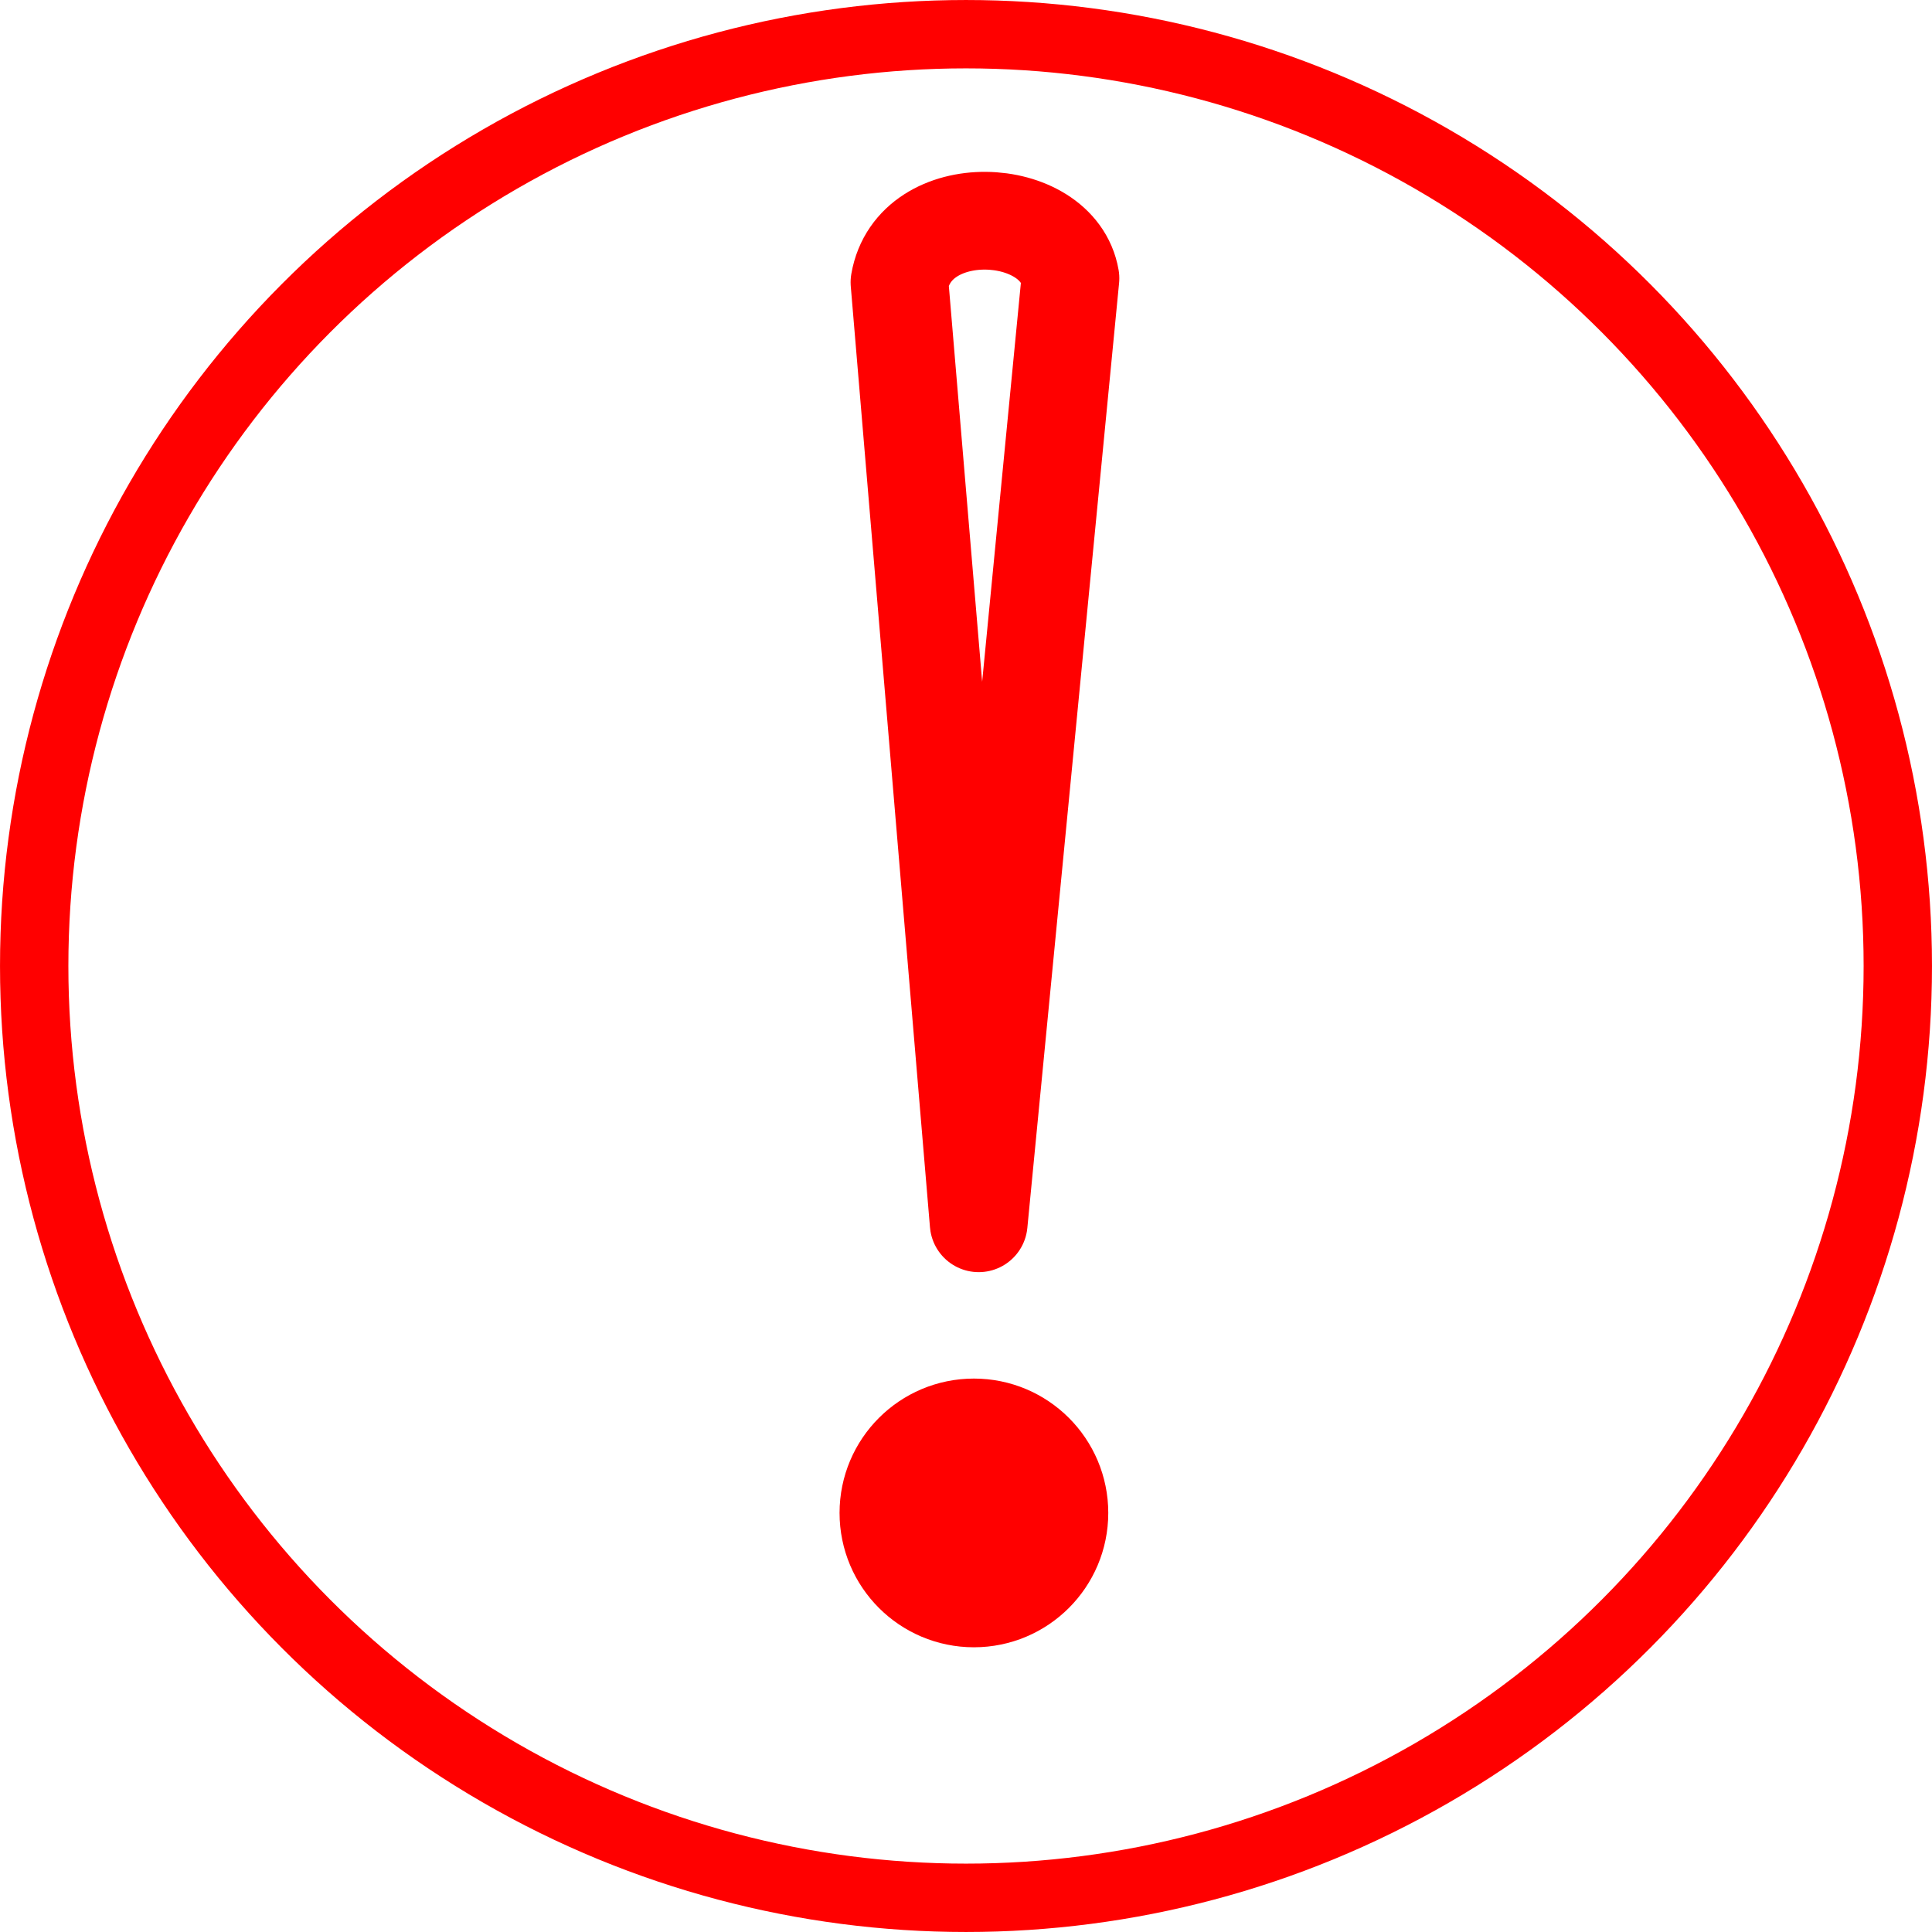 <?xml version="1.0" encoding="UTF-8" standalone="no"?>
<!-- Created with Inkscape (http://www.inkscape.org/) -->

<svg
   width="78.88mm"
   height="78.88mm"
   viewBox="0 0 78.88 78.88"
   version="1.1"
   id="svg5"
   xml:space="preserve"
   xmlns:inkscape="http://www.inkscape.org/namespaces/inkscape"
   xmlns:sodipodi="http://sodipodi.sourceforge.net/DTD/sodipodi-0.dtd"
   xmlns="http://www.w3.org/2000/svg"
   xmlns:svg="http://www.w3.org/2000/svg"><sodipodi:namedview
     id="namedview7"
     pagecolor="#505050"
     bordercolor="#ffffff"
     borderopacity="1"
     inkscape:showpageshadow="0"
     inkscape:pageopacity="0"
     inkscape:pagecheckerboard="1"
     inkscape:deskcolor="#505050"
     inkscape:document-units="mm"
     showgrid="false" /><defs
     id="defs2" /><g
     inkscape:label="Layer 1"
     inkscape:groupmode="layer"
     id="layer1"
     transform="translate(-282.567,-371.81)"><circle
       style="fill:none;fill-rule:evenodd;stroke:#ff0000;stroke-width:2.791;stroke-linecap:round;stroke-linejoin:round;stroke-dasharray:none"
       id="path1861"
       cx="322.007"
       cy="411.25"
       r="38.044" /><path
       style="fill:none;fill-rule:evenodd;stroke:#ff0000;stroke-width:3.991;stroke-linecap:round;stroke-linejoin:round;stroke-dasharray:none"
       d="m 322.525,421.754 -3.234,-38.42 c 0.598,-3.462 6.463,-3.182 6.98,-0.163 z"
       id="path2654"
       sodipodi:nodetypes="cccc" /><ellipse
       style="fill:#ff0000;fill-opacity:1;fill-rule:evenodd;stroke:#ff0000;stroke-width:3.991;stroke-linecap:round;stroke-linejoin:round;stroke-dasharray:none"
       id="path4112"
       cx="322.33"
       cy="433.58"
       rx="3.49"
       ry="3.49" /></g></svg>
